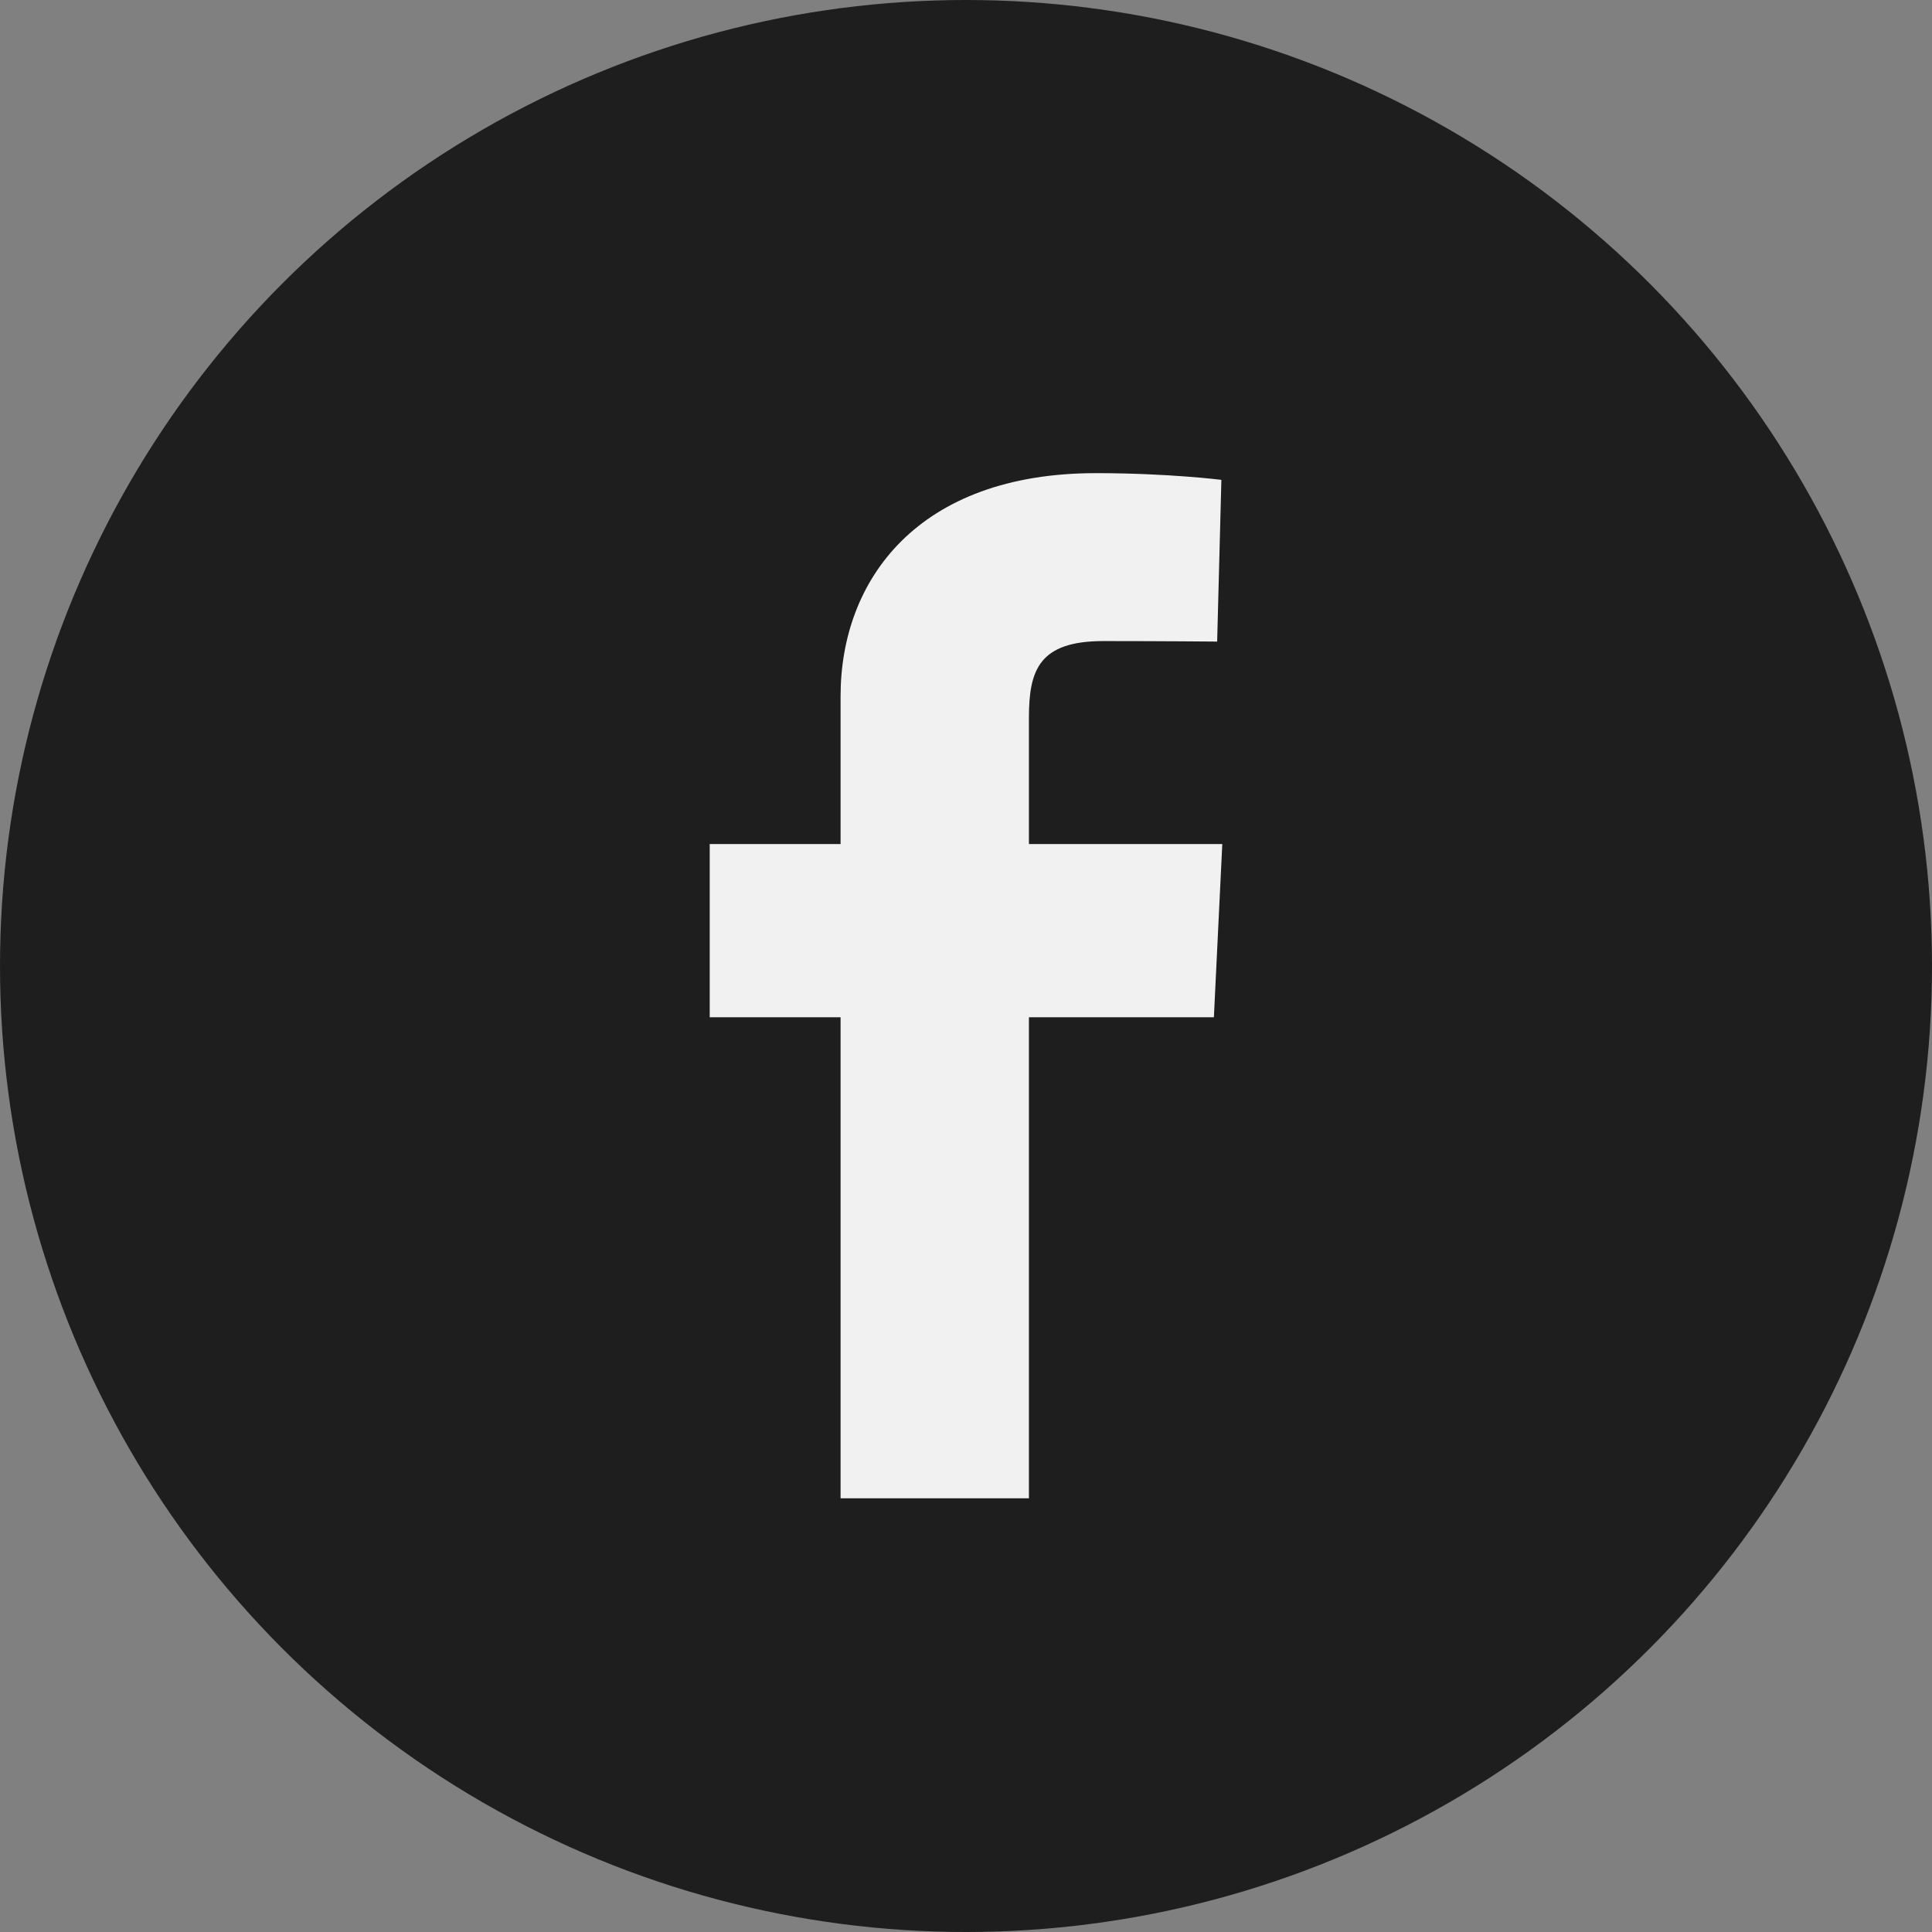 <svg width="49" height="49" viewBox="0 0 49 49" fill="none" xmlns="http://www.w3.org/2000/svg">
<rect x="0" y="0" width="49" height="49" fill="#808080" stroke="none"/>
<circle cx="24.5" cy="24.5" r="24.5" fill="#1E1E1E"/>
<g clip-path="url(#clip0_65_779)">
<path d="M21.319 38V25.8H18V21.407H21.319V17.656C21.319 14.707 23.279 12 27.796 12C29.625 12 30.977 12.17 30.977 12.17L30.87 16.272C30.87 16.272 29.491 16.259 27.986 16.259C26.357 16.259 26.096 16.989 26.096 18.2V21.407H31L30.787 25.8H26.096V38H21.319Z" fill="#F1F1F1"/>
</g>
<defs>
<clipPath id="clip0_65_779">
<rect width="13" height="26" fill="white" transform="translate(18 12)"/>
</clipPath>
</defs>
</svg>
